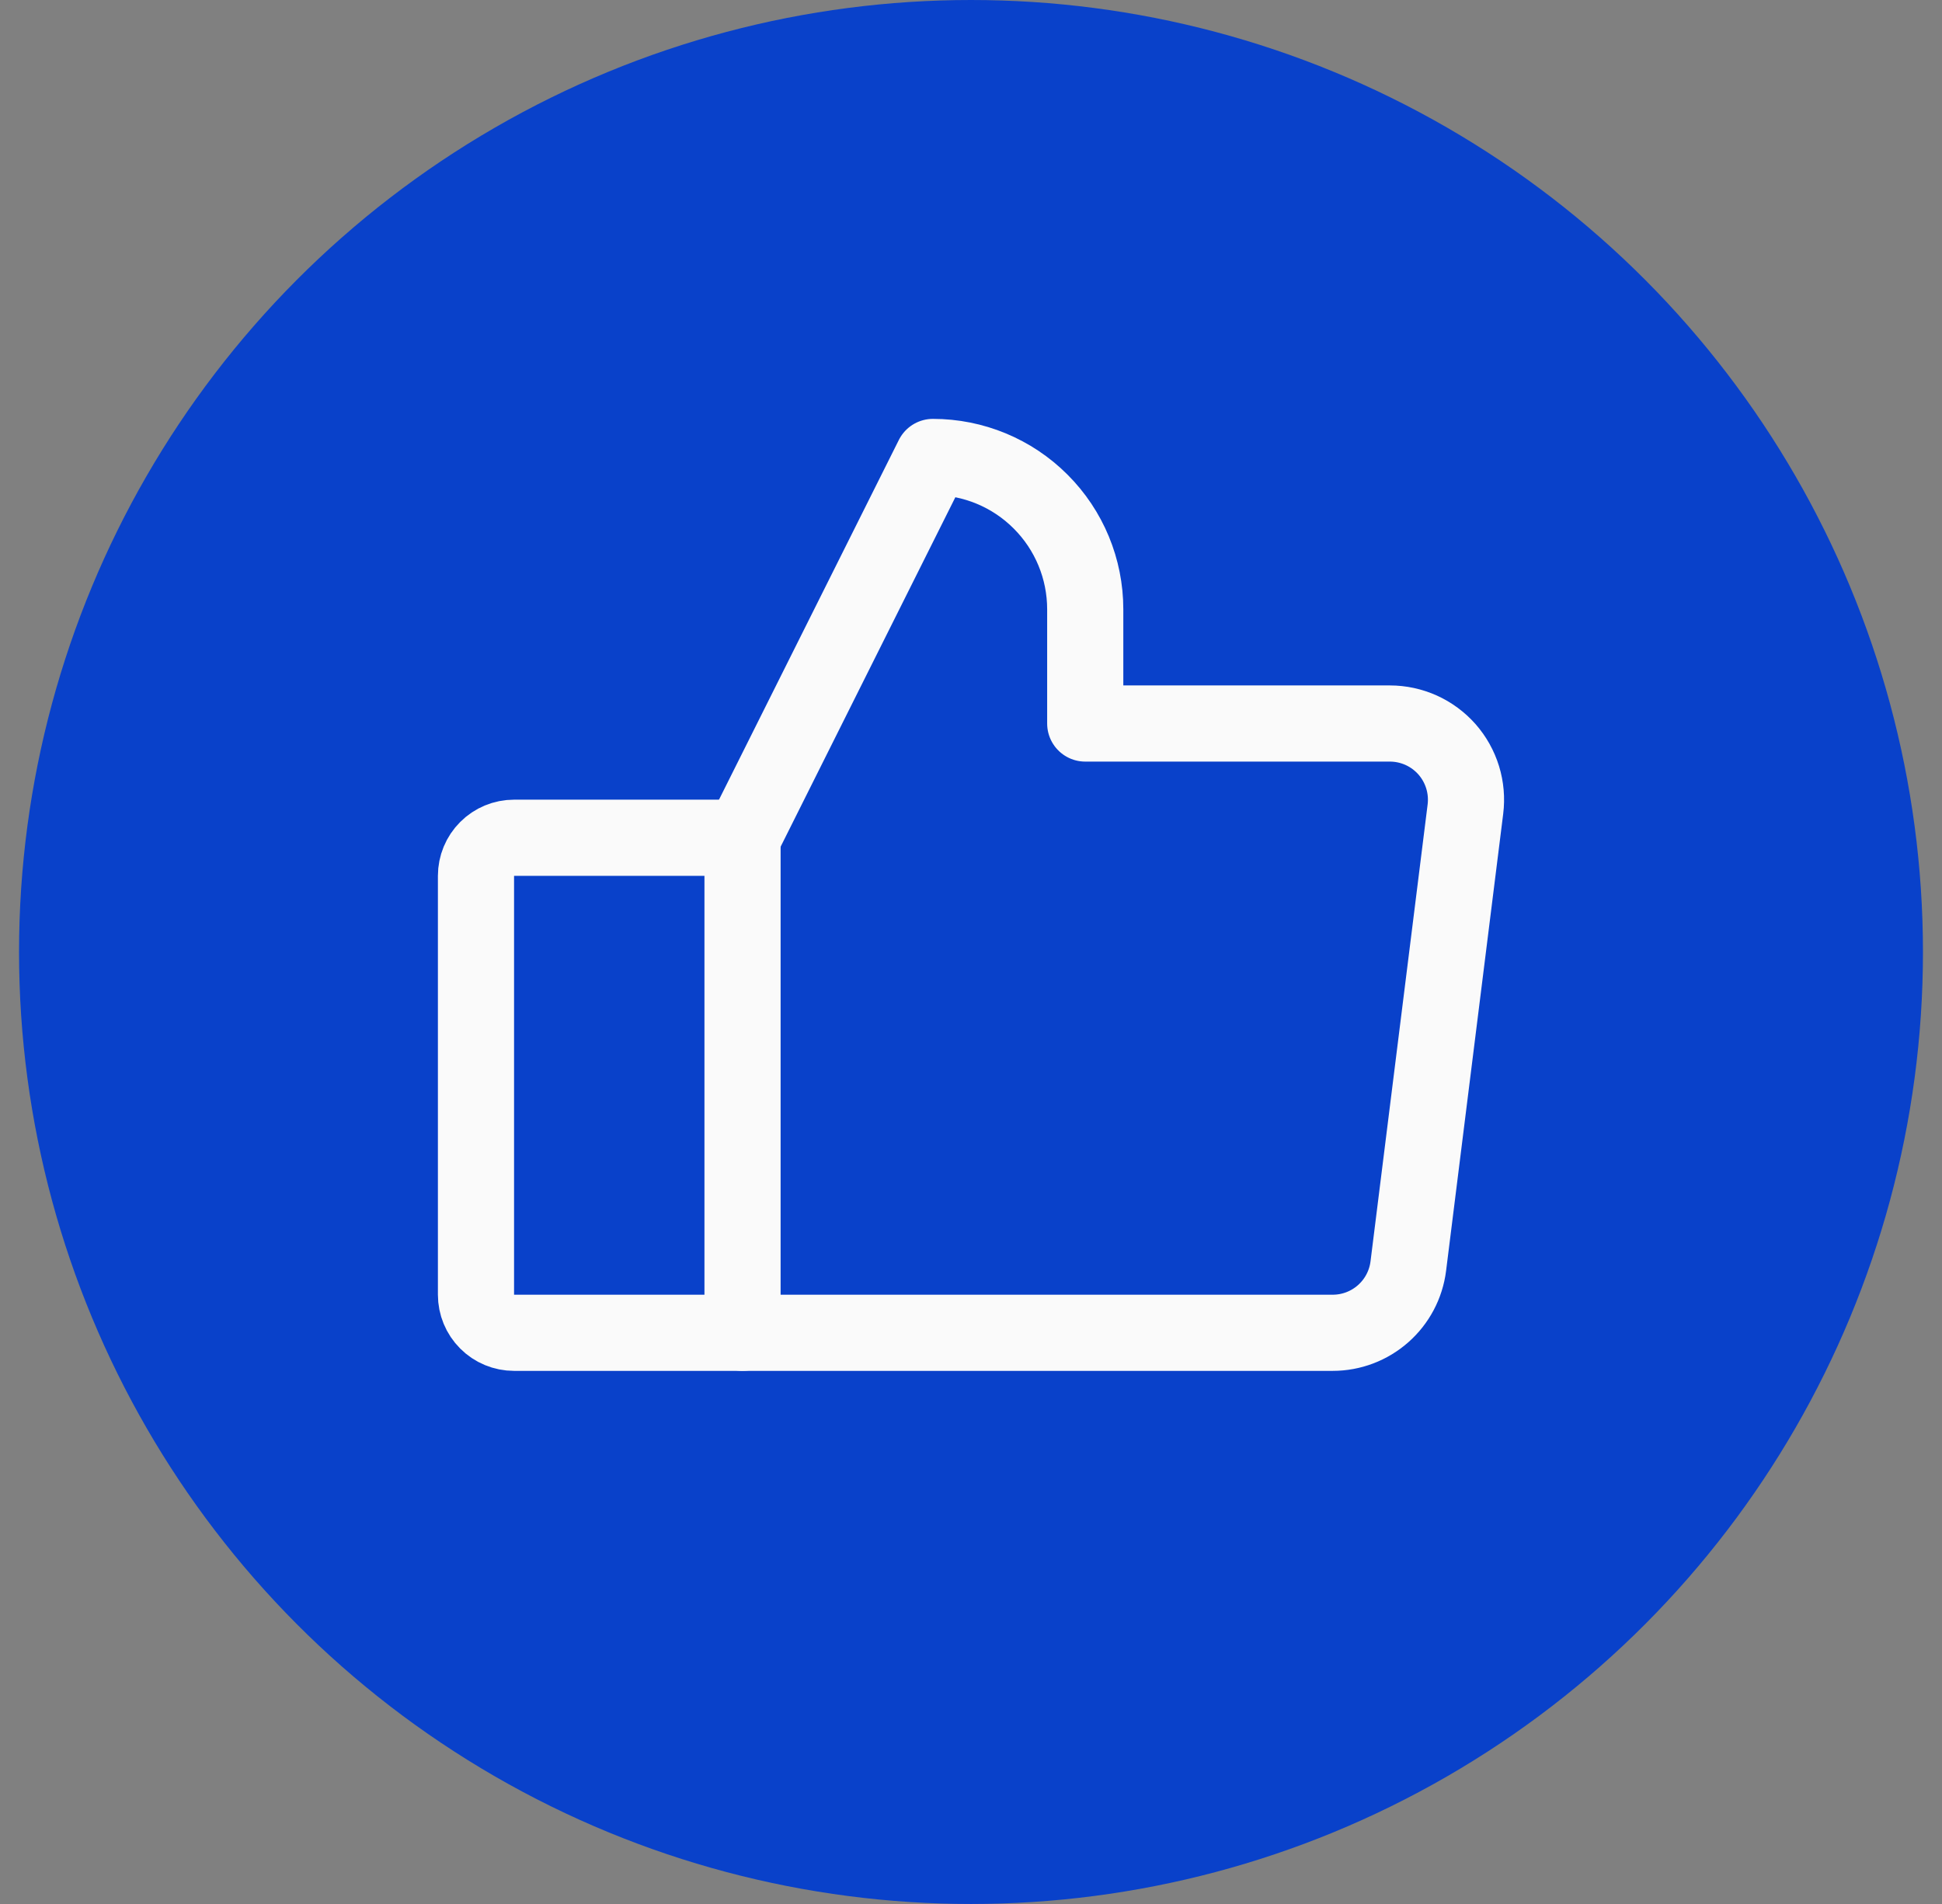 <svg width="51" height="50" viewBox="0 0 51 50" fill="none" xmlns="http://www.w3.org/2000/svg">
<rect x="0" y="0" width="51" height="50" fill="#808080" stroke="none"/>
<circle cx="25.5" cy="25" r="25" fill="#0941CA"/>
<g clip-path="url(#clip0_5_55)">
<path d="M13.5 22H19.5V35H13.5C13.235 35 12.98 34.895 12.793 34.707C12.605 34.52 12.5 34.265 12.5 34V23C12.5 22.735 12.605 22.48 12.793 22.293C12.98 22.105 13.235 22 13.5 22Z" stroke="#FAFAFA" stroke-width="2" stroke-linecap="round" stroke-linejoin="round"/>
<path d="M19.5 22L24.5 12C25.561 12 26.578 12.421 27.328 13.172C28.079 13.922 28.5 14.939 28.5 16V19H36.5C36.784 19 37.064 19.061 37.323 19.177C37.581 19.294 37.812 19.465 38 19.677C38.187 19.89 38.327 20.14 38.411 20.412C38.494 20.683 38.519 20.968 38.484 21.25L36.984 33.25C36.923 33.733 36.688 34.178 36.322 34.5C35.957 34.822 35.487 35 35 35H19.5" stroke="#FAFAFA" stroke-width="2" stroke-linecap="round" stroke-linejoin="round"/>
</g>
<defs>
<clipPath id="clip0_5_55">
<rect width="32" height="32" fill="white" transform="translate(9.5 9)"/>
</clipPath>
</defs>
</svg>
